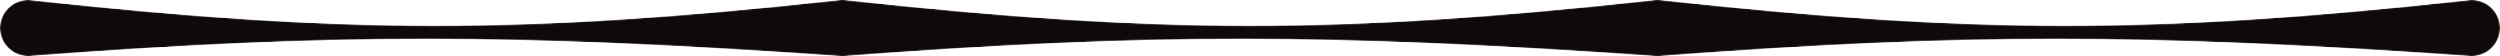 <svg width="1963" height="44" viewBox="0 0 1963 44" fill="none" xmlns="http://www.w3.org/2000/svg">
<mask id="mask0_5_77" style="mask-type:alpha" maskUnits="userSpaceOnUse" x="0" y="0" width="1963" height="44">
<path d="M1941 0C1953.15 0 1963 9.85 1963 22C1963 34.15 1953.15 44 1941 44C1940.66 44 1940.33 43.991 1940 43.977V44C1682.94 26.258 1543.35 25.99 1303 44V43.977C1302.67 43.991 1302.34 44 1302 44C1301.83 44 1301.67 43.997 1301.5 43.993C1301.33 43.997 1301.17 44 1301 44C1300.66 44 1300.33 43.991 1300 43.977V44C1042.94 26.258 903.35 25.99 663 44V43.977C662.669 43.991 662.335 44 662 44C661.833 44 661.666 43.997 661.5 43.993C661.334 43.997 661.167 44 661 44C660.665 44 660.331 43.991 660 43.977V44C402.945 26.258 263.35 25.99 23 44V43.977C22.669 43.991 22.335 44 22 44C9.85 44 0 34.15 0 22C0 9.85 9.85 0 22 0C22.335 0 22.669 0.008 23 0.022V0C23.155 0.017 23.31 0.032 23.465 0.049C24.078 0.089 24.685 0.154 25.284 0.244C270.68 26.655 409.941 27.029 657.686 0.248C658.296 0.156 658.914 0.09 659.539 0.049C659.693 0.032 659.846 0.017 660 0V0.022C660.331 0.008 660.665 0 661 0C661.167 0 661.334 0.002 661.5 0.006C661.666 0.002 661.833 0 662 0C662.335 0 662.669 0.008 663 0.022V0C663.155 0.017 663.31 0.032 663.465 0.049C664.078 0.089 664.685 0.154 665.284 0.244C910.68 26.655 1049.94 27.029 1297.69 0.248C1298.3 0.156 1298.91 0.09 1299.54 0.049C1299.69 0.032 1299.85 0.017 1300 0V0.022C1300.33 0.008 1300.66 0 1301 0C1301.17 0 1301.33 0.002 1301.5 0.006C1301.67 0.002 1301.83 0 1302 0C1302.34 0 1302.67 0.008 1303 0.022V0C1303.15 0.017 1303.31 0.032 1303.46 0.049C1304.08 0.089 1304.69 0.154 1305.28 0.244C1550.68 26.655 1689.94 27.029 1937.69 0.248C1938.3 0.156 1938.91 0.09 1939.54 0.049C1939.69 0.032 1939.85 0.017 1940 0V0.022C1940.33 0.008 1940.66 0 1941 0Z" fill="#D9D9D9"/>
</mask>
<g mask="url(#mask0_5_77)">
<path d="M1941 0C1953.15 0 1963 9.85 1963 22C1963 34.15 1953.15 44 1941 44C1940.66 44 1940.33 43.991 1940 43.977V44C1682.94 26.258 1543.35 25.99 1303 44V43.977C1302.67 43.991 1302.34 44 1302 44C1301.83 44 1301.67 43.997 1301.5 43.993C1301.33 43.997 1301.17 44 1301 44C1300.66 44 1300.33 43.991 1300 43.977V44C1042.94 26.258 903.35 25.99 663 44V43.977C662.669 43.991 662.335 44 662 44C661.833 44 661.666 43.997 661.5 43.993C661.334 43.997 661.167 44 661 44C660.665 44 660.331 43.991 660 43.977V44C402.945 26.258 263.35 25.99 23 44V43.977C22.669 43.991 22.335 44 22 44C9.85 44 0 34.15 0 22C0 9.85 9.85 0 22 0C22.335 0 22.669 0.008 23 0.022V0C23.155 0.017 23.31 0.032 23.465 0.049C24.078 0.089 24.685 0.154 25.284 0.244C270.68 26.655 409.941 27.029 657.686 0.248C658.296 0.156 658.914 0.09 659.539 0.049C659.693 0.032 659.846 0.017 660 0V0.022C660.331 0.008 660.665 0 661 0C661.167 0 661.334 0.002 661.5 0.006C661.666 0.002 661.833 0 662 0C662.335 0 662.669 0.008 663 0.022V0C663.155 0.017 663.31 0.032 663.465 0.049C664.078 0.089 664.685 0.154 665.284 0.244C910.68 26.655 1049.94 27.029 1297.69 0.248C1298.3 0.156 1298.91 0.09 1299.54 0.049C1299.69 0.032 1299.85 0.017 1300 0V0.022C1300.33 0.008 1300.66 0 1301 0C1301.17 0 1301.33 0.002 1301.5 0.006C1301.67 0.002 1301.83 0 1302 0C1302.34 0 1302.67 0.008 1303 0.022V0C1303.15 0.017 1303.31 0.032 1303.46 0.049C1304.08 0.089 1304.69 0.154 1305.28 0.244C1550.68 26.655 1689.94 27.029 1937.69 0.248C1938.3 0.156 1938.91 0.09 1939.54 0.049C1939.69 0.032 1939.85 0.017 1940 0V0.022C1940.33 0.008 1940.66 0 1941 0Z" fill="#100909"/>
</g>
</svg>
